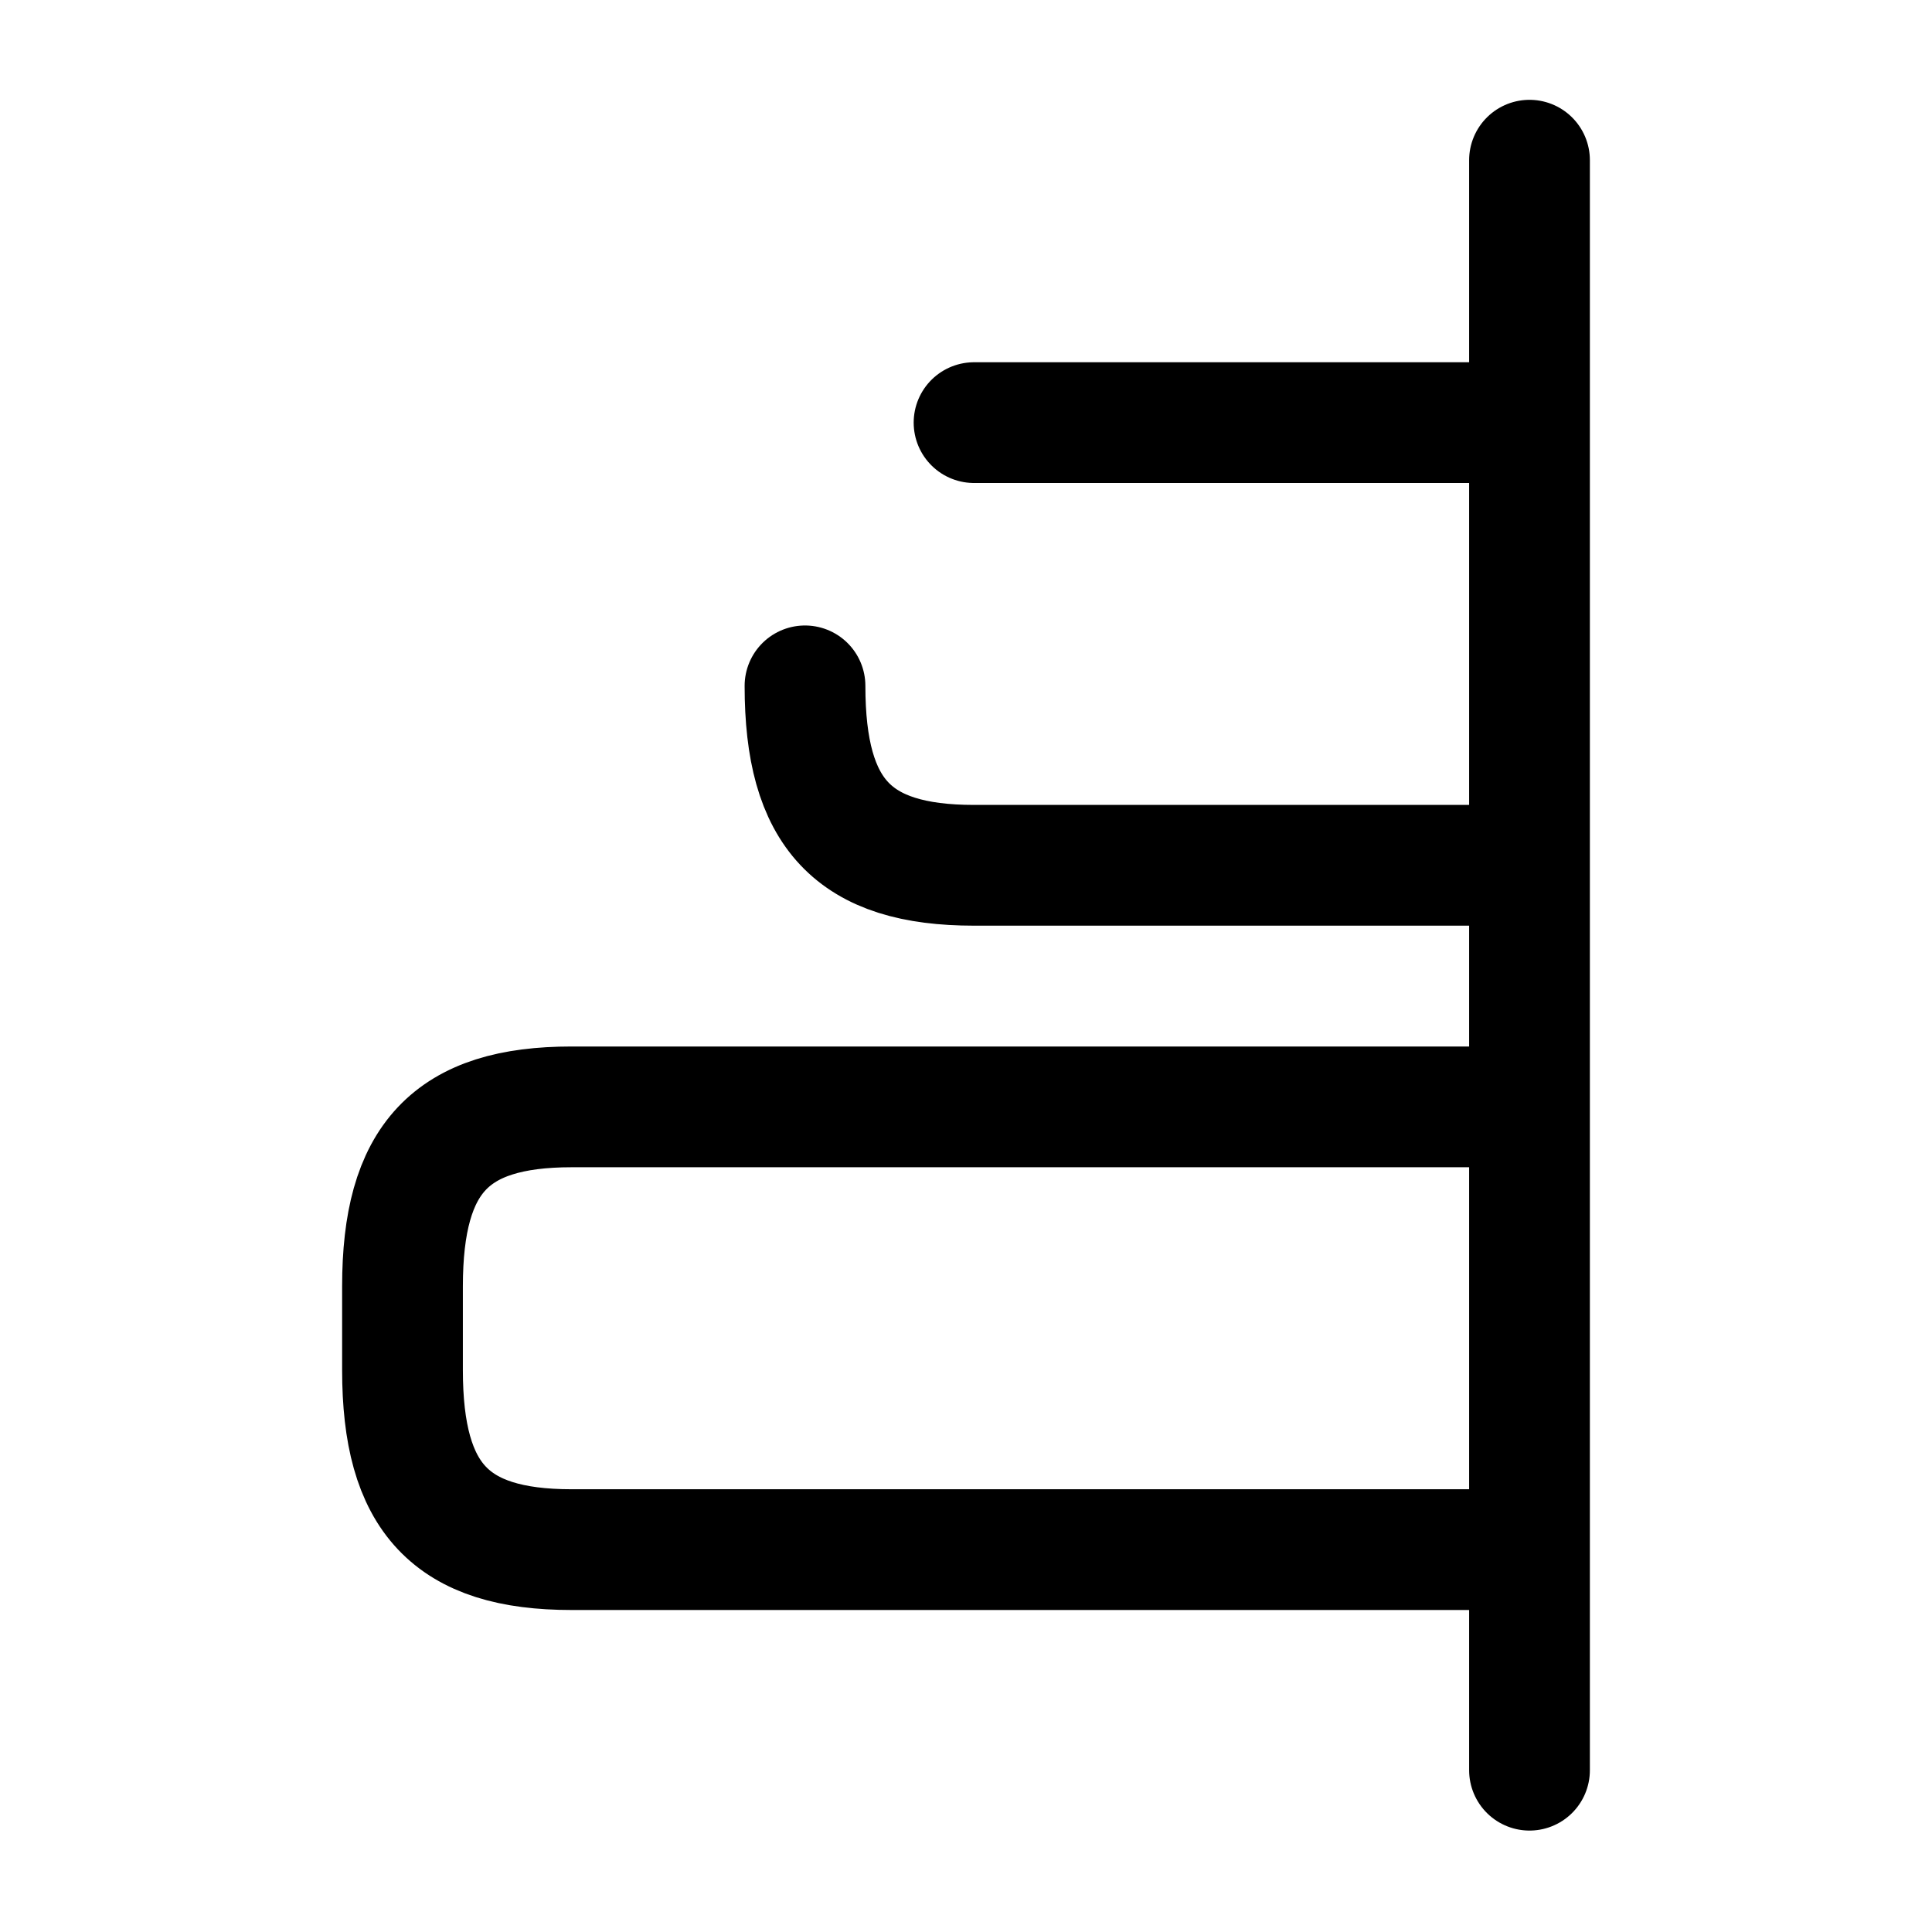 <svg width="24" height="24" viewBox="0 0 24 24" fill="none" xmlns="http://www.w3.org/2000/svg"><g id="vuesax/broken/align-right"><g id="vuesax/broken/align-right_2"><g id="align-right"><path id="Vector" d="M18.9 19.25H7.1C5.6 19.25 5 18.61 5 17.02V15.98C5 14.39 5.6 13.75 7.1 13.75H18.9" stroke="currentColor" stroke-width="1.5" stroke-linecap="round" stroke-linejoin="round"/><path id="Vector_2" d="M10 8.52C10 10.11 10.6 10.749 12.1 10.749H18.9" stroke="currentColor" stroke-width="1.5" stroke-linecap="round" stroke-linejoin="round"/><path id="Vector_3" d="M18.9 5.25H12.1" stroke="currentColor" stroke-width="1.5" stroke-linecap="round" stroke-linejoin="round"/><path id="Vector_4" d="M19 1.99V21.99" stroke="currentColor" stroke-width="1.5" stroke-linecap="round" stroke-linejoin="round"/></g></g></g></svg>